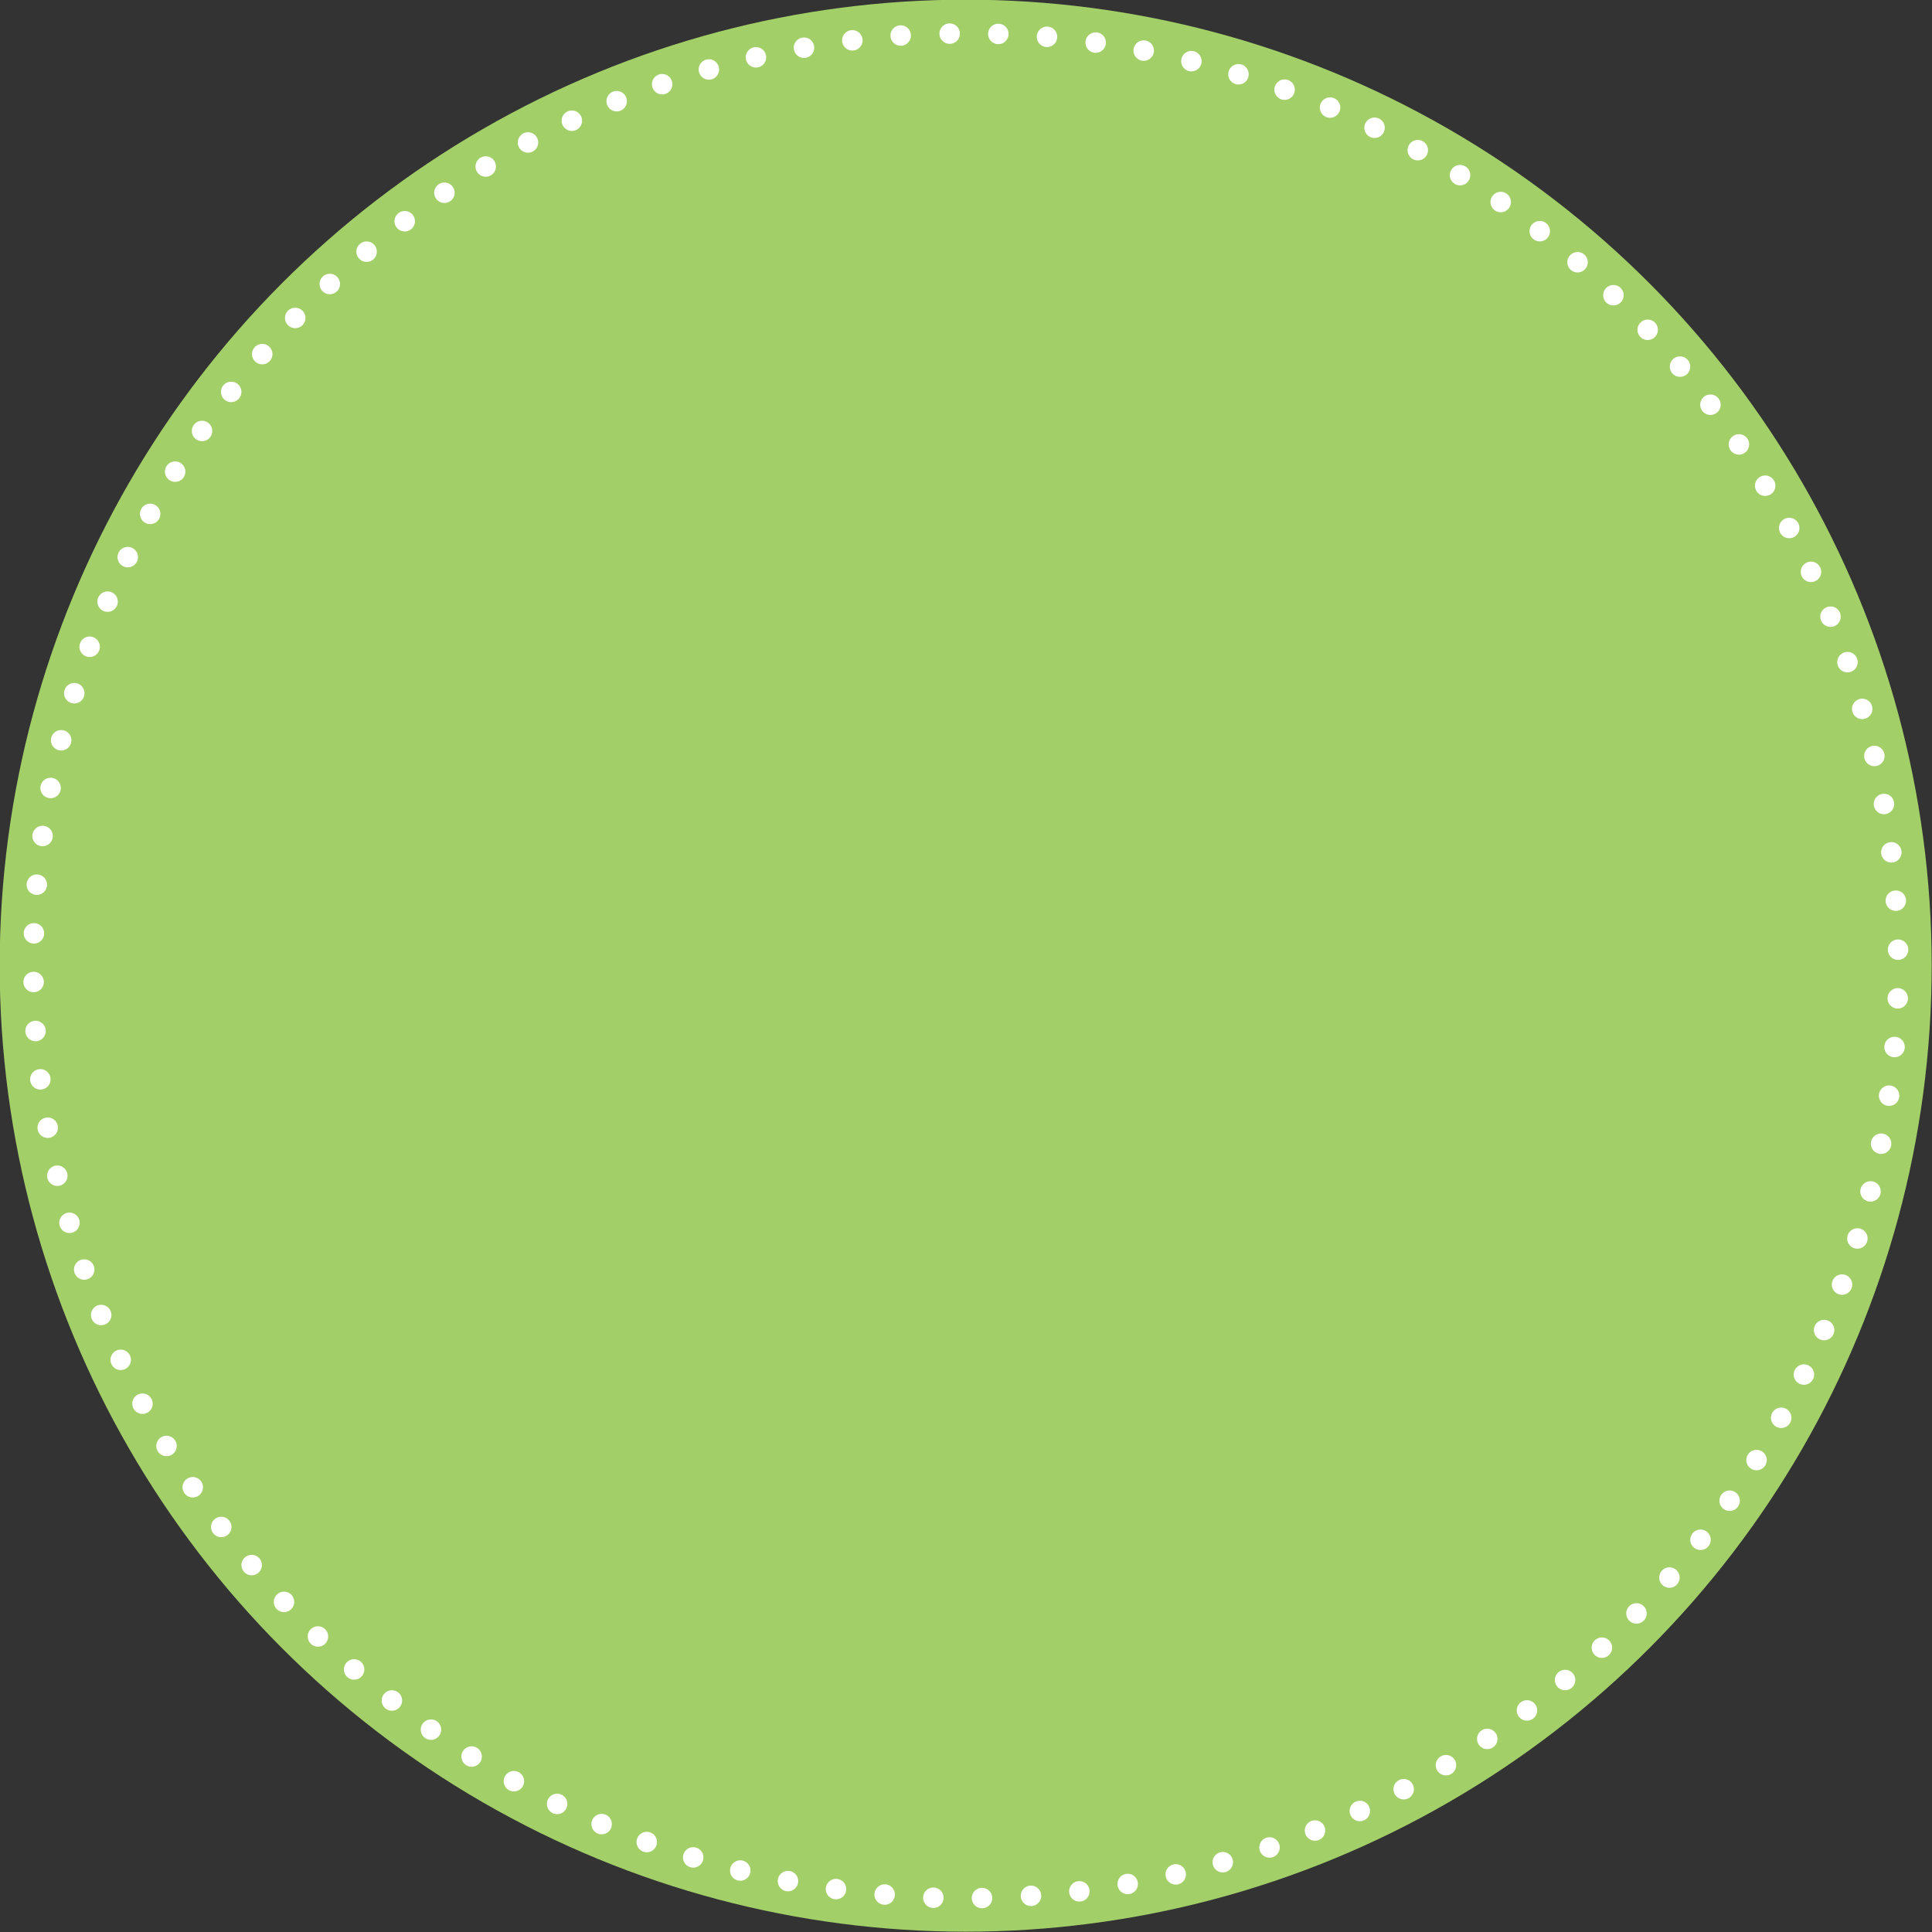 <?xml version="1.0" encoding="utf-8"?>
<!-- Generator: Adobe Illustrator 19.0.0, SVG Export Plug-In . SVG Version: 6.00 Build 0)  -->
<svg version="1.1" id="Layer_1" xmlns="http://www.w3.org/2000/svg" xmlns:xlink="http://www.w3.org/1999/xlink" x="0px" y="0px"
	 viewBox="2.7 96.4 603.4 603.4" style="enable-background:new 2.7 96.4 603.4 603.4;" xml:space="preserve">
<rect x="2.7" y="96.4" width="603.4" height="603.4" fill="#333333" stroke="none"/>
<style type="text/css">
	.st0{fill:#A3CF69;}
	.st1{fill:#FFFFFF;}
</style>
<g id="Circle_1_">
	<circle id="Circle" class="st0" cx="304.3" cy="398" r="301.7"/>
	<g id="Circles">
		<circle id="XMLID_212_" class="st1" cx="13.3" cy="387.9" r="3.2"/>
		<circle id="XMLID_5_" class="st1" cx="13.2" cy="403.1" r="3.2"/>
		<circle id="XMLID_6_" class="st1" cx="13.8" cy="418.4" r="3.2"/>
		<circle id="XMLID_7_" class="st1" cx="15.3" cy="433.5" r="3.2"/>
		<circle id="XMLID_8_" class="st1" cx="17.6" cy="448.6" r="3.2"/>
		<circle id="XMLID_9_" class="st1" cx="20.6" cy="463.6" r="3.2"/>
		<circle id="XMLID_10_" class="st1" cx="24.4" cy="478.3" r="3.2"/>
		<circle id="XMLID_11_" class="st1" cx="29" cy="492.9" r="3.2"/>
		<circle id="XMLID_12_" class="st1" cx="34.3" cy="507.1" r="3.2"/>
		<circle id="XMLID_13_" class="st1" cx="40.4" cy="521.1" r="3.2"/>
		<circle id="XMLID_14_" class="st1" cx="47.2" cy="534.8" r="3.2"/>
		<circle id="XMLID_15_" class="st1" cx="54.7" cy="548" r="3.2"/>
		<circle id="XMLID_16_" class="st1" cx="62.9" cy="560.9" r="3.2"/>
		<circle id="XMLID_17_" class="st1" cx="71.8" cy="573.3" r="3.2"/>
		<circle id="XMLID_18_" class="st1" cx="81.3" cy="585.2" r="3.2"/>
		<circle id="XMLID_19_" class="st1" cx="91.4" cy="596.7" r="3.2"/>
		<circle id="XMLID_20_" class="st1" cx="102" cy="607.5" r="3.2"/>
		<circle id="XMLID_21_" class="st1" cx="113.3" cy="617.8" r="3.2"/>
		<circle id="XMLID_22_" class="st1" cx="125.1" cy="627.5" r="3.2"/>
		<circle id="XMLID_23_" class="st1" cx="137.3" cy="636.6" r="3.2"/>
		<circle id="XMLID_24_" class="st1" cx="150" cy="645" r="3.2"/>
		<circle id="XMLID_25_" class="st1" cx="163.2" cy="652.7" r="3.2"/>
		<circle id="XMLID_26_" class="st1" cx="176.7" cy="659.8" r="3.2"/>
		<circle id="XMLID_27_" class="st1" cx="190.6" cy="666.1" r="3.2"/>
		<circle id="XMLID_28_" class="st1" cx="204.7" cy="671.7" r="3.2"/>
		<circle id="XMLID_29_" class="st1" cx="219.2" cy="676.5" r="3.2"/>
		<circle id="XMLID_30_" class="st1" cx="233.9" cy="680.6" r="3.2"/>
		<circle id="XMLID_31_" class="st1" cx="248.8" cy="683.9" r="3.2"/>
		<circle id="XMLID_32_" class="st1" cx="263.8" cy="686.4" r="3.2"/>
		<circle id="XMLID_33_" class="st1" cx="279" cy="688.1" r="3.2"/>
		<circle id="XMLID_34_" class="st1" cx="294.2" cy="689.1" r="3.2"/>
		<circle id="XMLID_35_" class="st1" cx="309.4" cy="689.2" r="3.2"/>
		<circle id="XMLID_36_" class="st1" cx="324.7" cy="688.5" r="3.2"/>
		<circle id="XMLID_37_" class="st1" cx="339.8" cy="687.1" r="3.2"/>
		<circle id="XMLID_38_" class="st1" cx="354.9" cy="684.8" r="3.2"/>
		<circle id="XMLID_39_" class="st1" cx="369.9" cy="681.8" r="3.2"/>
		<circle id="XMLID_40_" class="st1" cx="384.6" cy="678" r="3.2"/>
		<circle id="XMLID_41_" class="st1" cx="399.2" cy="673.4" r="3.2"/>
		<circle id="XMLID_42_" class="st1" cx="413.4" cy="668.1" r="3.2"/>
		<circle id="XMLID_43_" class="st1" cx="427.4" cy="662" r="3.2"/>
		<circle id="XMLID_44_" class="st1" cx="441.1" cy="655.2" r="3.2"/>
		<circle id="XMLID_45_" class="st1" cx="454.3" cy="647.7" r="3.2"/>
		<circle id="XMLID_46_" class="st1" cx="467.2" cy="639.5" r="3.2"/>
		<circle id="XMLID_47_" class="st1" cx="479.6" cy="630.6" r="3.2"/>
		<circle id="XMLID_48_" class="st1" cx="491.5" cy="621.1" r="3.2"/>
		<circle id="XMLID_49_" class="st1" cx="503" cy="611" r="3.2"/>
		<circle id="XMLID_50_" class="st1" cx="513.8" cy="600.3" r="3.2"/>
		<circle id="XMLID_51_" class="st1" cx="524.1" cy="589.1" r="3.2"/>
		<circle id="XMLID_52_" class="st1" cx="533.8" cy="577.3" r="3.2"/>
		<circle id="XMLID_53_" class="st1" cx="542.9" cy="565.1" r="3.2"/>
		<circle id="XMLID_61_" class="st1" cx="551.3" cy="552.4" r="3.2"/>
		<circle id="XMLID_62_" class="st1" cx="559" cy="539.2" r="3.2"/>
		<circle id="XMLID_66_" class="st1" cx="566.1" cy="525.7" r="3.2"/>
		<circle id="XMLID_72_" class="st1" cx="572.4" cy="511.8" r="3.2"/>
		<circle id="XMLID_76_" class="st1" cx="578" cy="497.6" r="3.2"/>
		<circle id="XMLID_77_" class="st1" cx="582.8" cy="483.2" r="3.2"/>
		<circle id="XMLID_80_" class="st1" cx="586.9" cy="468.5" r="3.2"/>
		<circle id="XMLID_82_" class="st1" cx="590.2" cy="453.6" r="3.2"/>
		<circle id="XMLID_84_" class="st1" cx="592.7" cy="438.6" r="3.2"/>
		<circle id="XMLID_85_" class="st1" cx="594.4" cy="423.4" r="3.2"/>
		<circle id="XMLID_86_" class="st1" cx="595.4" cy="408.2" r="3.2"/>
		<circle id="XMLID_87_" class="st1" cx="595.5" cy="393" r="3.2"/>
		<circle id="XMLID_88_" class="st1" cx="594.8" cy="377.7" r="3.2"/>
		<circle id="XMLID_89_" class="st1" cx="593.4" cy="362.6" r="3.2"/>
		<circle id="XMLID_90_" class="st1" cx="591.1" cy="347.5" r="3.2"/>
		<circle id="XMLID_91_" class="st1" cx="588.1" cy="332.5" r="3.2"/>
		<circle id="XMLID_92_" class="st1" cx="584.3" cy="317.8" r="3.2"/>
		<circle id="XMLID_93_" class="st1" cx="579.7" cy="303.2" r="3.2"/>
		<circle id="XMLID_94_" class="st1" cx="574.4" cy="289" r="3.2"/>
		<circle id="XMLID_95_" class="st1" cx="568.3" cy="275" r="3.2"/>
		<circle id="XMLID_96_" class="st1" cx="561.5" cy="261.3" r="3.2"/>
		<circle id="XMLID_97_" class="st1" cx="554" cy="248.1" r="3.2"/>
		<circle id="XMLID_98_" class="st1" cx="545.8" cy="235.2" r="3.2"/>
		<circle id="XMLID_99_" class="st1" cx="536.9" cy="222.8" r="3.2"/>
		<circle id="XMLID_100_" class="st1" cx="527.4" cy="210.9" r="3.2"/>
		<circle id="XMLID_101_" class="st1" cx="517.3" cy="199.4" r="3.2"/>
		<circle id="XMLID_102_" class="st1" cx="506.6" cy="188.6" r="3.2"/>
		<circle id="XMLID_103_" class="st1" cx="495.4" cy="178.3" r="3.2"/>
		<circle id="XMLID_104_" class="st1" cx="483.6" cy="168.6" r="3.2"/>
		<circle id="XMLID_105_" class="st1" cx="471.4" cy="159.5" r="3.2"/>
		<circle id="XMLID_106_" class="st1" cx="458.7" cy="151.1" r="3.2"/>
		<circle id="XMLID_107_" class="st1" cx="445.5" cy="143.3" r="3.2"/>
		<circle id="XMLID_108_" class="st1" cx="432" cy="136.3" r="3.2"/>
		<circle id="XMLID_109_" class="st1" cx="418.1" cy="130" r="3.2"/>
		<circle id="XMLID_110_" class="st1" cx="403.9" cy="124.4" r="3.2"/>
		<circle id="XMLID_111_" class="st1" cx="389.5" cy="119.6" r="3.2"/>
		<circle id="XMLID_112_" class="st1" cx="374.8" cy="115.5" r="3.2"/>
		<circle id="XMLID_113_" class="st1" cx="359.9" cy="112.2" r="3.2"/>
		<circle id="XMLID_114_" class="st1" cx="344.9" cy="109.7" r="3.2"/>
		<circle id="XMLID_115_" class="st1" cx="329.7" cy="107.9" r="3.2"/>
		<circle id="XMLID_116_" class="st1" cx="314.5" cy="107" r="3.2"/>
		<circle id="XMLID_117_" class="st1" cx="299.3" cy="106.9" r="3.2"/>
		<circle id="XMLID_118_" class="st1" cx="284" cy="107.5" r="3.2"/>
		<circle id="XMLID_119_" class="st1" cx="268.9" cy="109" r="3.2"/>
		<circle id="XMLID_120_" class="st1" cx="253.8" cy="111.3" r="3.2"/>
		<circle id="XMLID_121_" class="st1" cx="238.8" cy="114.3" r="3.2"/>
		<circle id="XMLID_122_" class="st1" cx="224.1" cy="118.1" r="3.2"/>
		<circle id="XMLID_123_" class="st1" cx="209.5" cy="122.7" r="3.2"/>
		<circle id="XMLID_124_" class="st1" cx="195.3" cy="128" r="3.2"/>
		<circle id="XMLID_125_" class="st1" cx="181.3" cy="134.1" r="3.2"/>
		<circle id="XMLID_126_" class="st1" cx="167.6" cy="140.9" r="3.2"/>
		<circle id="XMLID_127_" class="st1" cx="154.4" cy="148.4" r="3.2"/>
		<circle id="XMLID_128_" class="st1" cx="141.5" cy="156.6" r="3.2"/>
		<circle id="XMLID_129_" class="st1" cx="129.1" cy="165.5" r="3.2"/>
		<circle id="XMLID_130_" class="st1" cx="117.2" cy="175" r="3.2"/>
		<circle id="XMLID_131_" class="st1" cx="105.7" cy="185.1" r="3.2"/>
		<circle id="XMLID_132_" class="st1" cx="94.9" cy="195.7" r="3.2"/>
		<circle id="XMLID_133_" class="st1" cx="84.6" cy="207" r="3.2"/>
		<circle id="XMLID_134_" class="st1" cx="74.9" cy="218.8" r="3.2"/>
		<circle id="XMLID_135_" class="st1" cx="65.8" cy="231" r="3.2"/>
		<circle id="XMLID_136_" class="st1" cx="57.4" cy="243.7" r="3.2"/>
		<circle id="XMLID_137_" class="st1" cx="49.6" cy="256.9" r="3.2"/>
		<circle id="XMLID_138_" class="st1" cx="42.6" cy="270.4" r="3.2"/>
		<circle id="XMLID_139_" class="st1" cx="36.3" cy="284.3" r="3.2"/>
		<circle id="XMLID_140_" class="st1" cx="30.7" cy="298.4" r="3.2"/>
		<circle id="XMLID_141_" class="st1" cx="25.9" cy="312.9" r="3.2"/>
		<circle id="XMLID_142_" class="st1" cx="21.8" cy="327.6" r="3.2"/>
		<circle id="XMLID_143_" class="st1" cx="18.5" cy="342.5" r="3.2"/>
		<circle id="XMLID_144_" class="st1" cx="16" cy="357.5" r="3.2"/>
		<circle id="XMLID_145_" class="st1" cx="14.2" cy="372.7" r="3.2"/>
	</g>
</g>
</svg>

